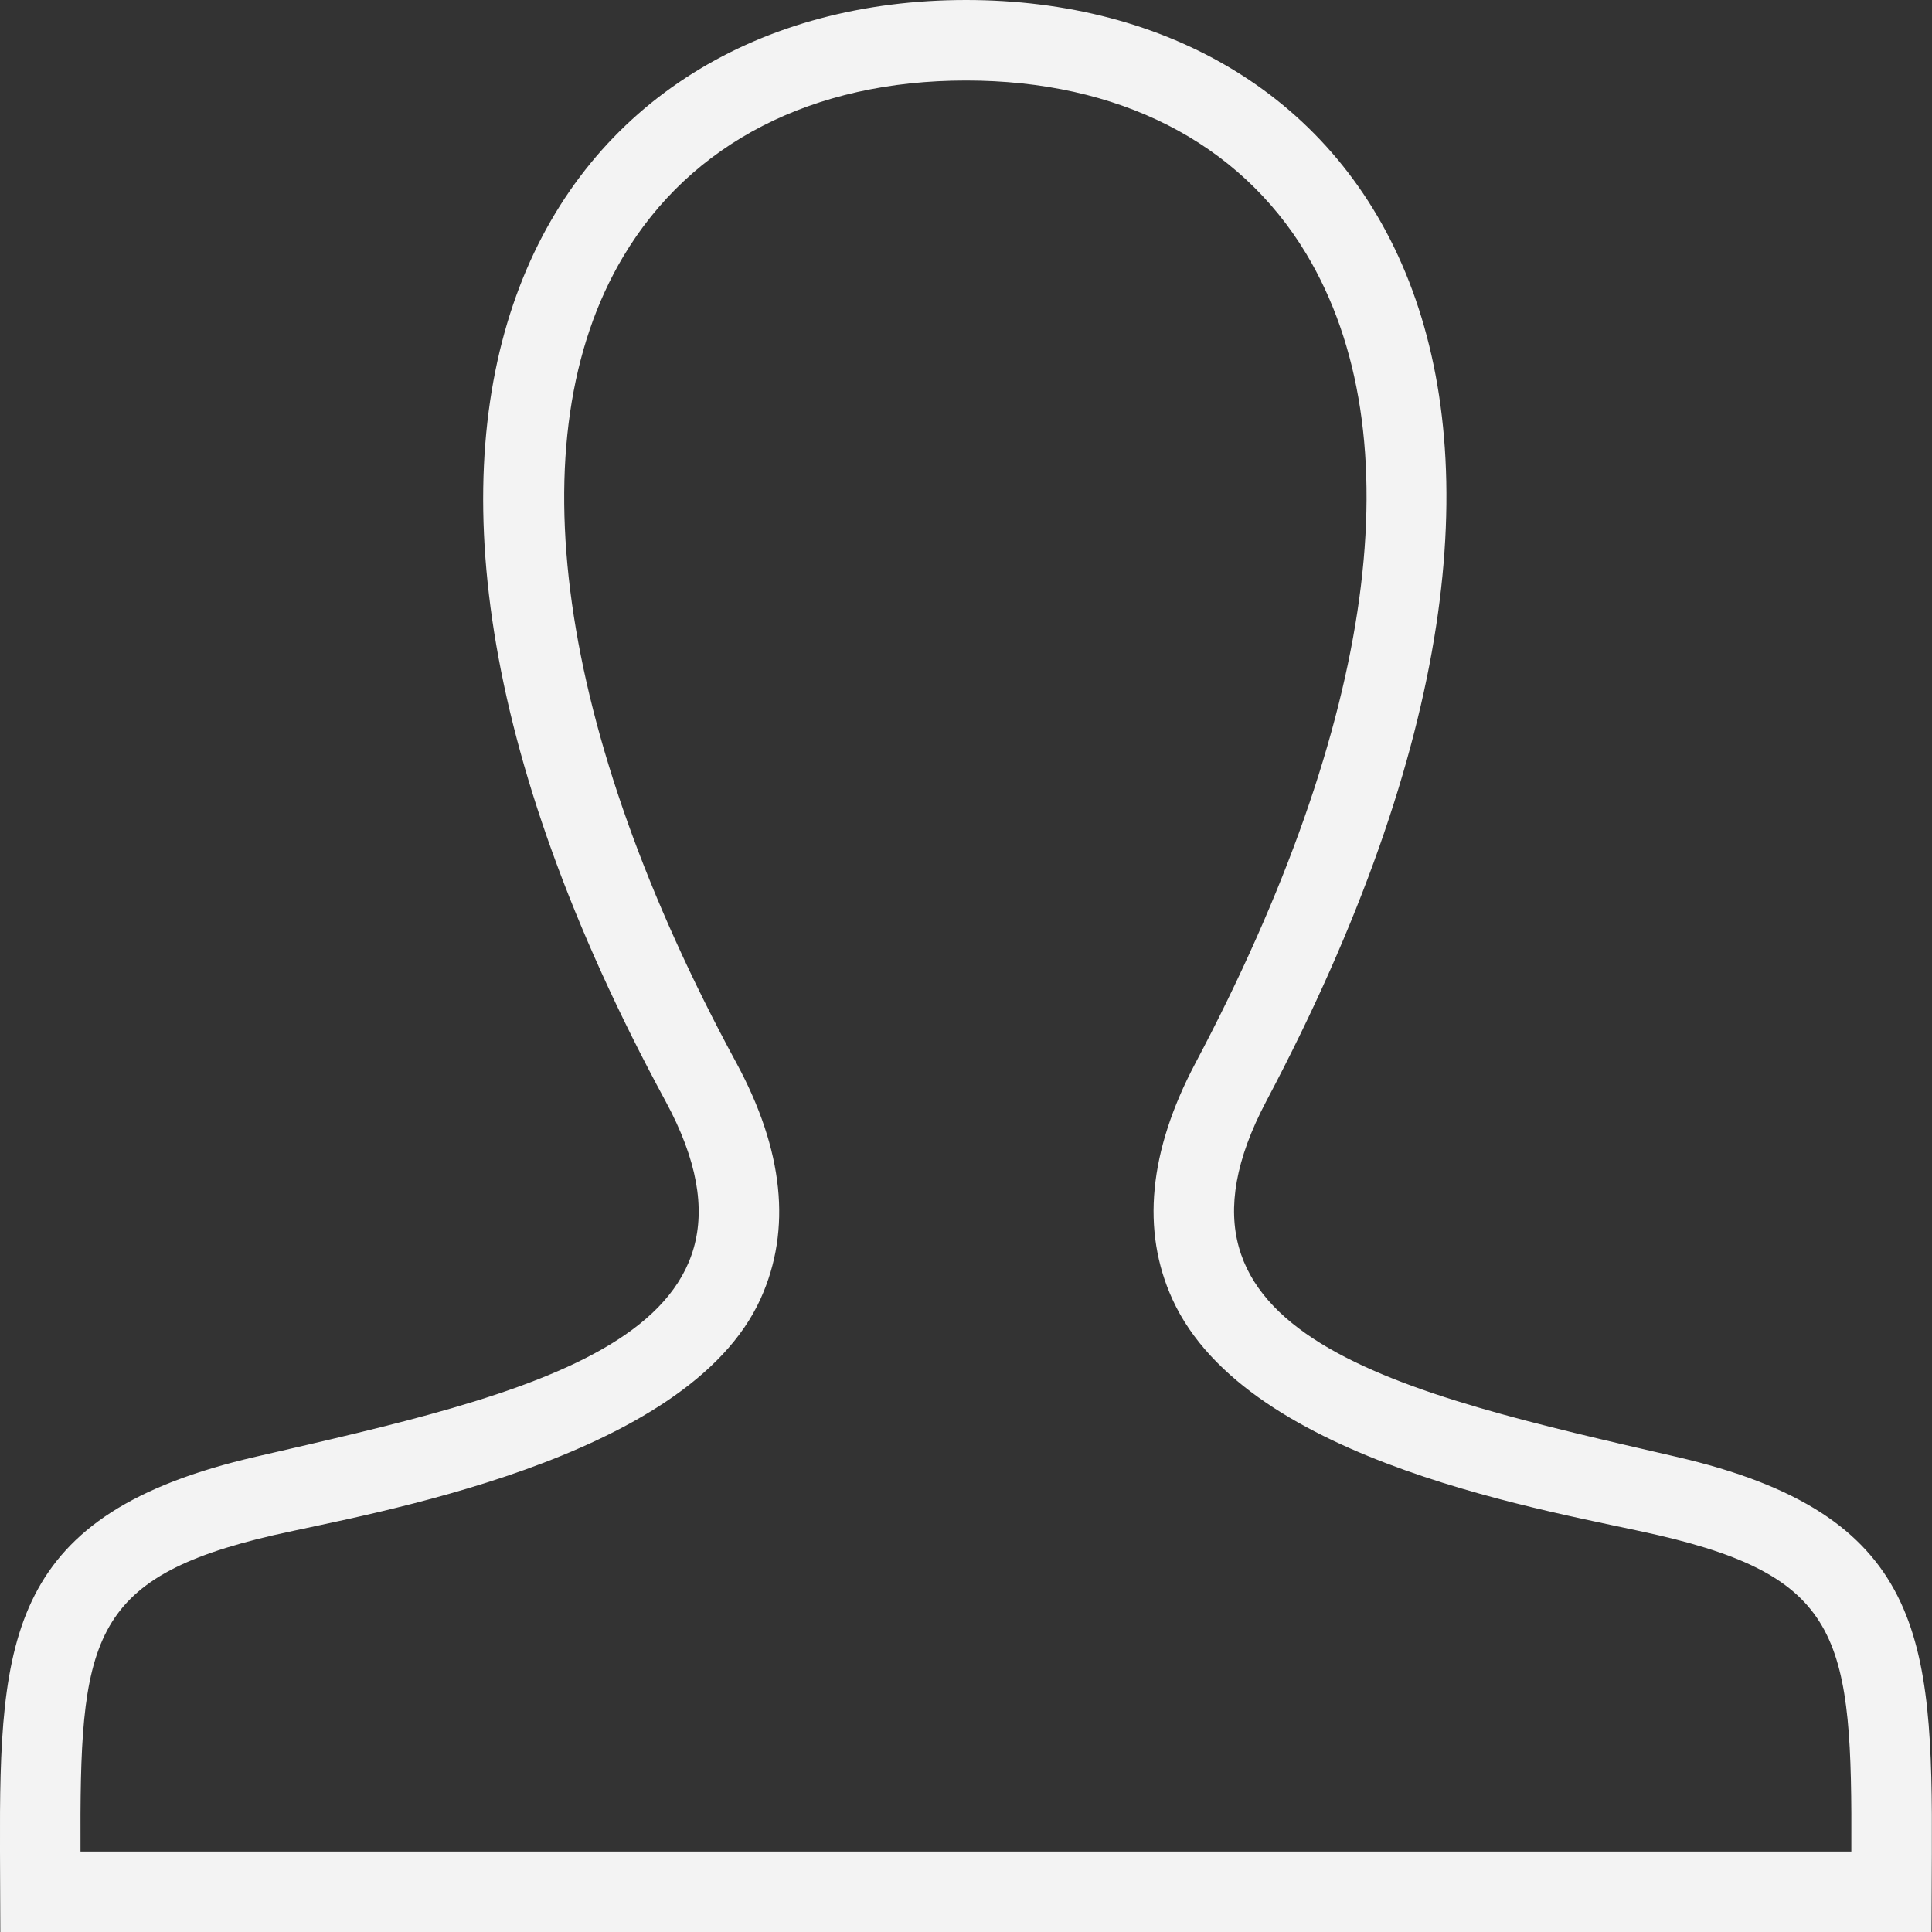 <svg width="24" height="24" xmlns="http://www.w3.org/2000/svg" fill-rule="evenodd" fill="rgb(243,243,243)"
clip-rule="evenodd"><rect width="100%" height="100%" fill="#333333" stroke="none"/><path d="M12 0c-5.083 0-8.465 4.949-3.733 13.678 1.596 2.945-1.725 3.641-5.09 4.418-3.073.709-3.187 2.235-3.177 4.904l.004 1h23.99l.004-.969c.012-2.688-.093-4.223-3.177-4.935-3.438-.794-6.639-1.49-5.09-4.418 4.719-8.912 1.251-13.678-3.731-13.678m0 1c1.89 0 3.39.764 4.225 2.15 1.354 2.251.866 5.824-1.377 10.06-.577 1.092-.673 2.078-.283 2.932.937 2.049 4.758 2.632 6.032 2.928 2.303.534 2.412 1.313 2.401 3.93h-21.998c-.01-2.615.09-3.396 2.401-3.93 1.157-.266 5.138-.919 6.049-2.94.387-.858.284-1.843-.304-2.929-2.231-4.115-2.744-7.764-1.405-10.012.84-1.412 2.353-2.189 4.259-2.189"/></svg>